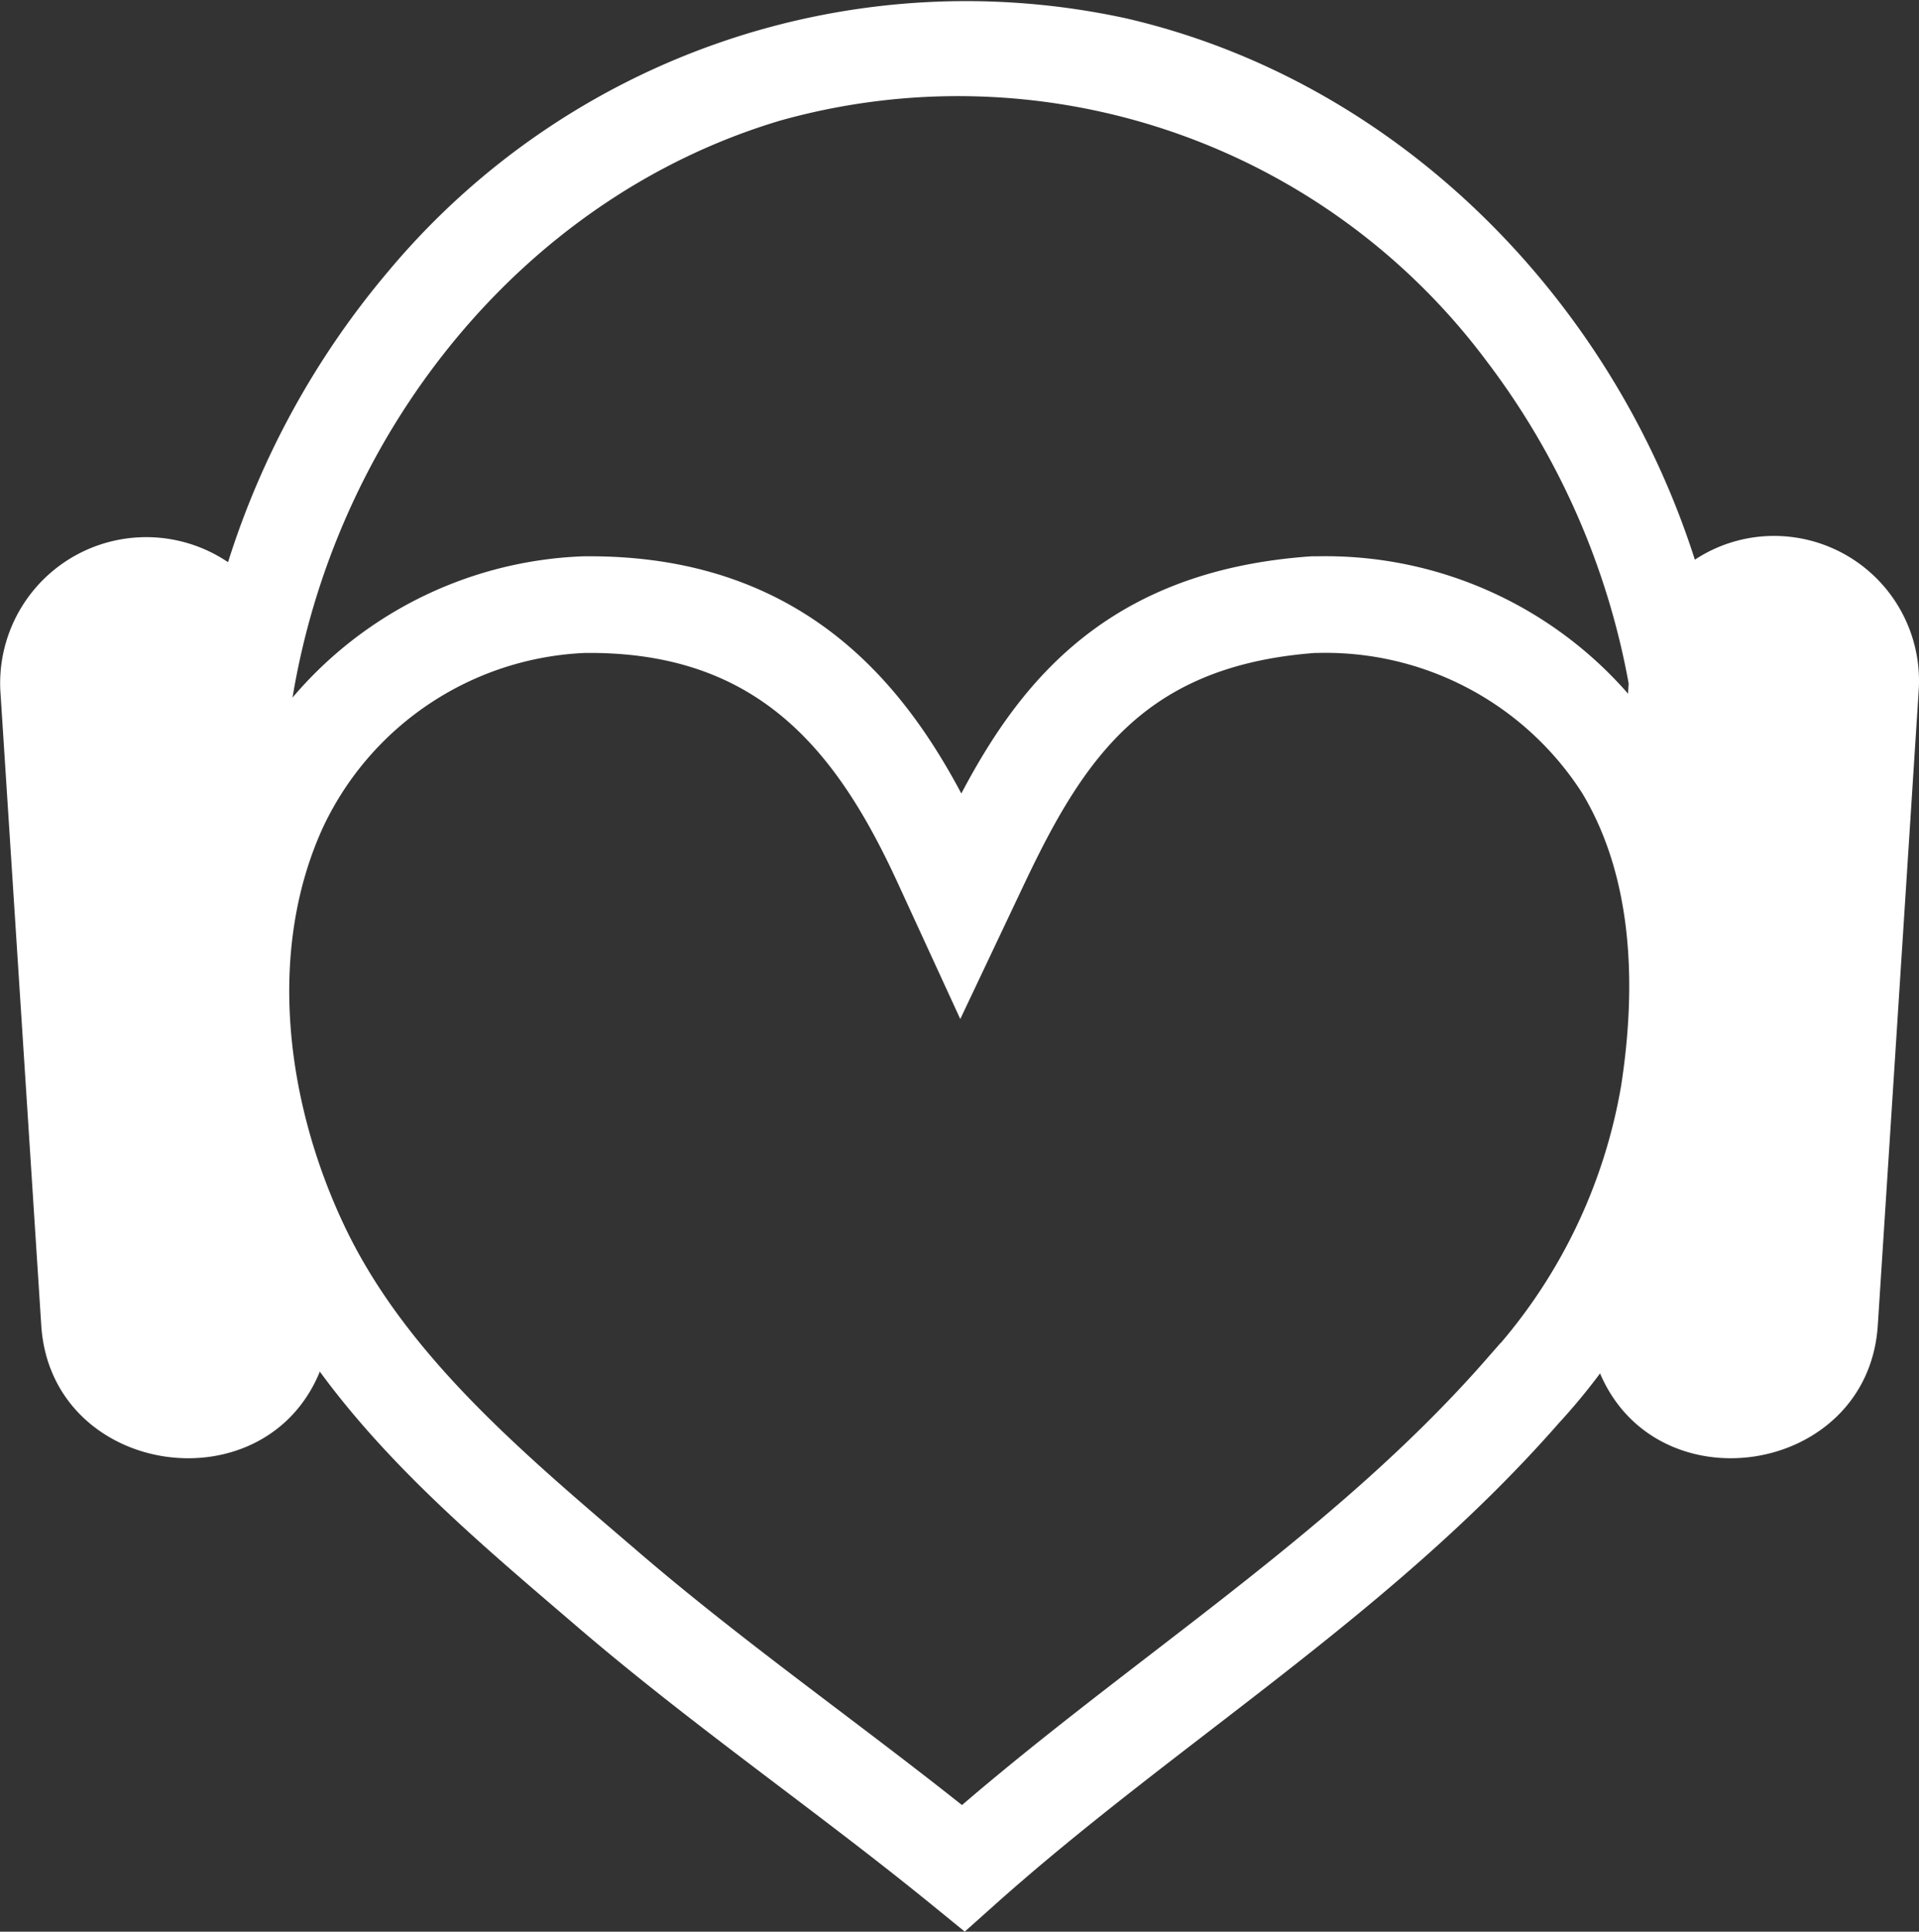 <svg xmlns="http://www.w3.org/2000/svg" width="59.573" height="59.969" viewBox="0 0 59.573 59.969">
  <rect x="0" y="0" width="59.573" height="59.969" fill="#333333" stroke="none"/>
  <g id="noun_Music_love_815216" data-name="noun_Music love_815216" transform="translate(-4.474 -5.812)">
    <path id="Path_5" data-name="Path 5" d="M59.839,22.459a4.464,4.464,0,0,0-2.75.728c-2.6-8.131-9.224-14.846-17.632-16.8A23.367,23.367,0,0,0,16.532,14.23a26.133,26.133,0,0,0-4.979,9.035A4.535,4.535,0,0,0,4.484,27.24L5.755,46.96c.308,4.755,7.137,5.709,8.732,1.213-4.182-5.672-5.6-14.618-.955-20.451l-.005-.076c1.292-8.24,7.051-15.666,15.167-18.09a20.471,20.471,0,0,1,21.955,7.5,23.476,23.476,0,0,1,4.385,9.975L55,27.582c4.778,5.7,3.253,15.1-.94,20.652,1.654,4.44,8.4,3.441,8.708-1.276l1.27-19.719a4.5,4.5,0,0,0-4.2-4.78" transform="translate(0 0)" fill="#fff"/>
    <path id="Path_6" data-name="Path 6" d="M58.821,39.564A10.965,10.965,0,0,0,49.339,34.5H49.2c-6.236.447-8.452,4.063-10.342,8.051l-.6,1.267-.586-1.275C35.847,38.569,33.118,34.5,26.739,34.5h-.16a10.931,10.931,0,0,0-9.5,6.315c-1.954,4.3-1.288,9.458.688,13.621,2.072,4.365,5.944,7.556,9.537,10.64,3.556,3.052,7.4,5.692,11.028,8.649,5.675-5.067,12.309-9.033,17.356-14.8a18.1,18.1,0,0,0,4.548-9.263C60.759,46.281,60.632,42.568,58.821,39.564Z" transform="translate(-3.953 -9.918)" fill="none" stroke="#fff" stroke-width="3"/>
  </g>
</svg>

